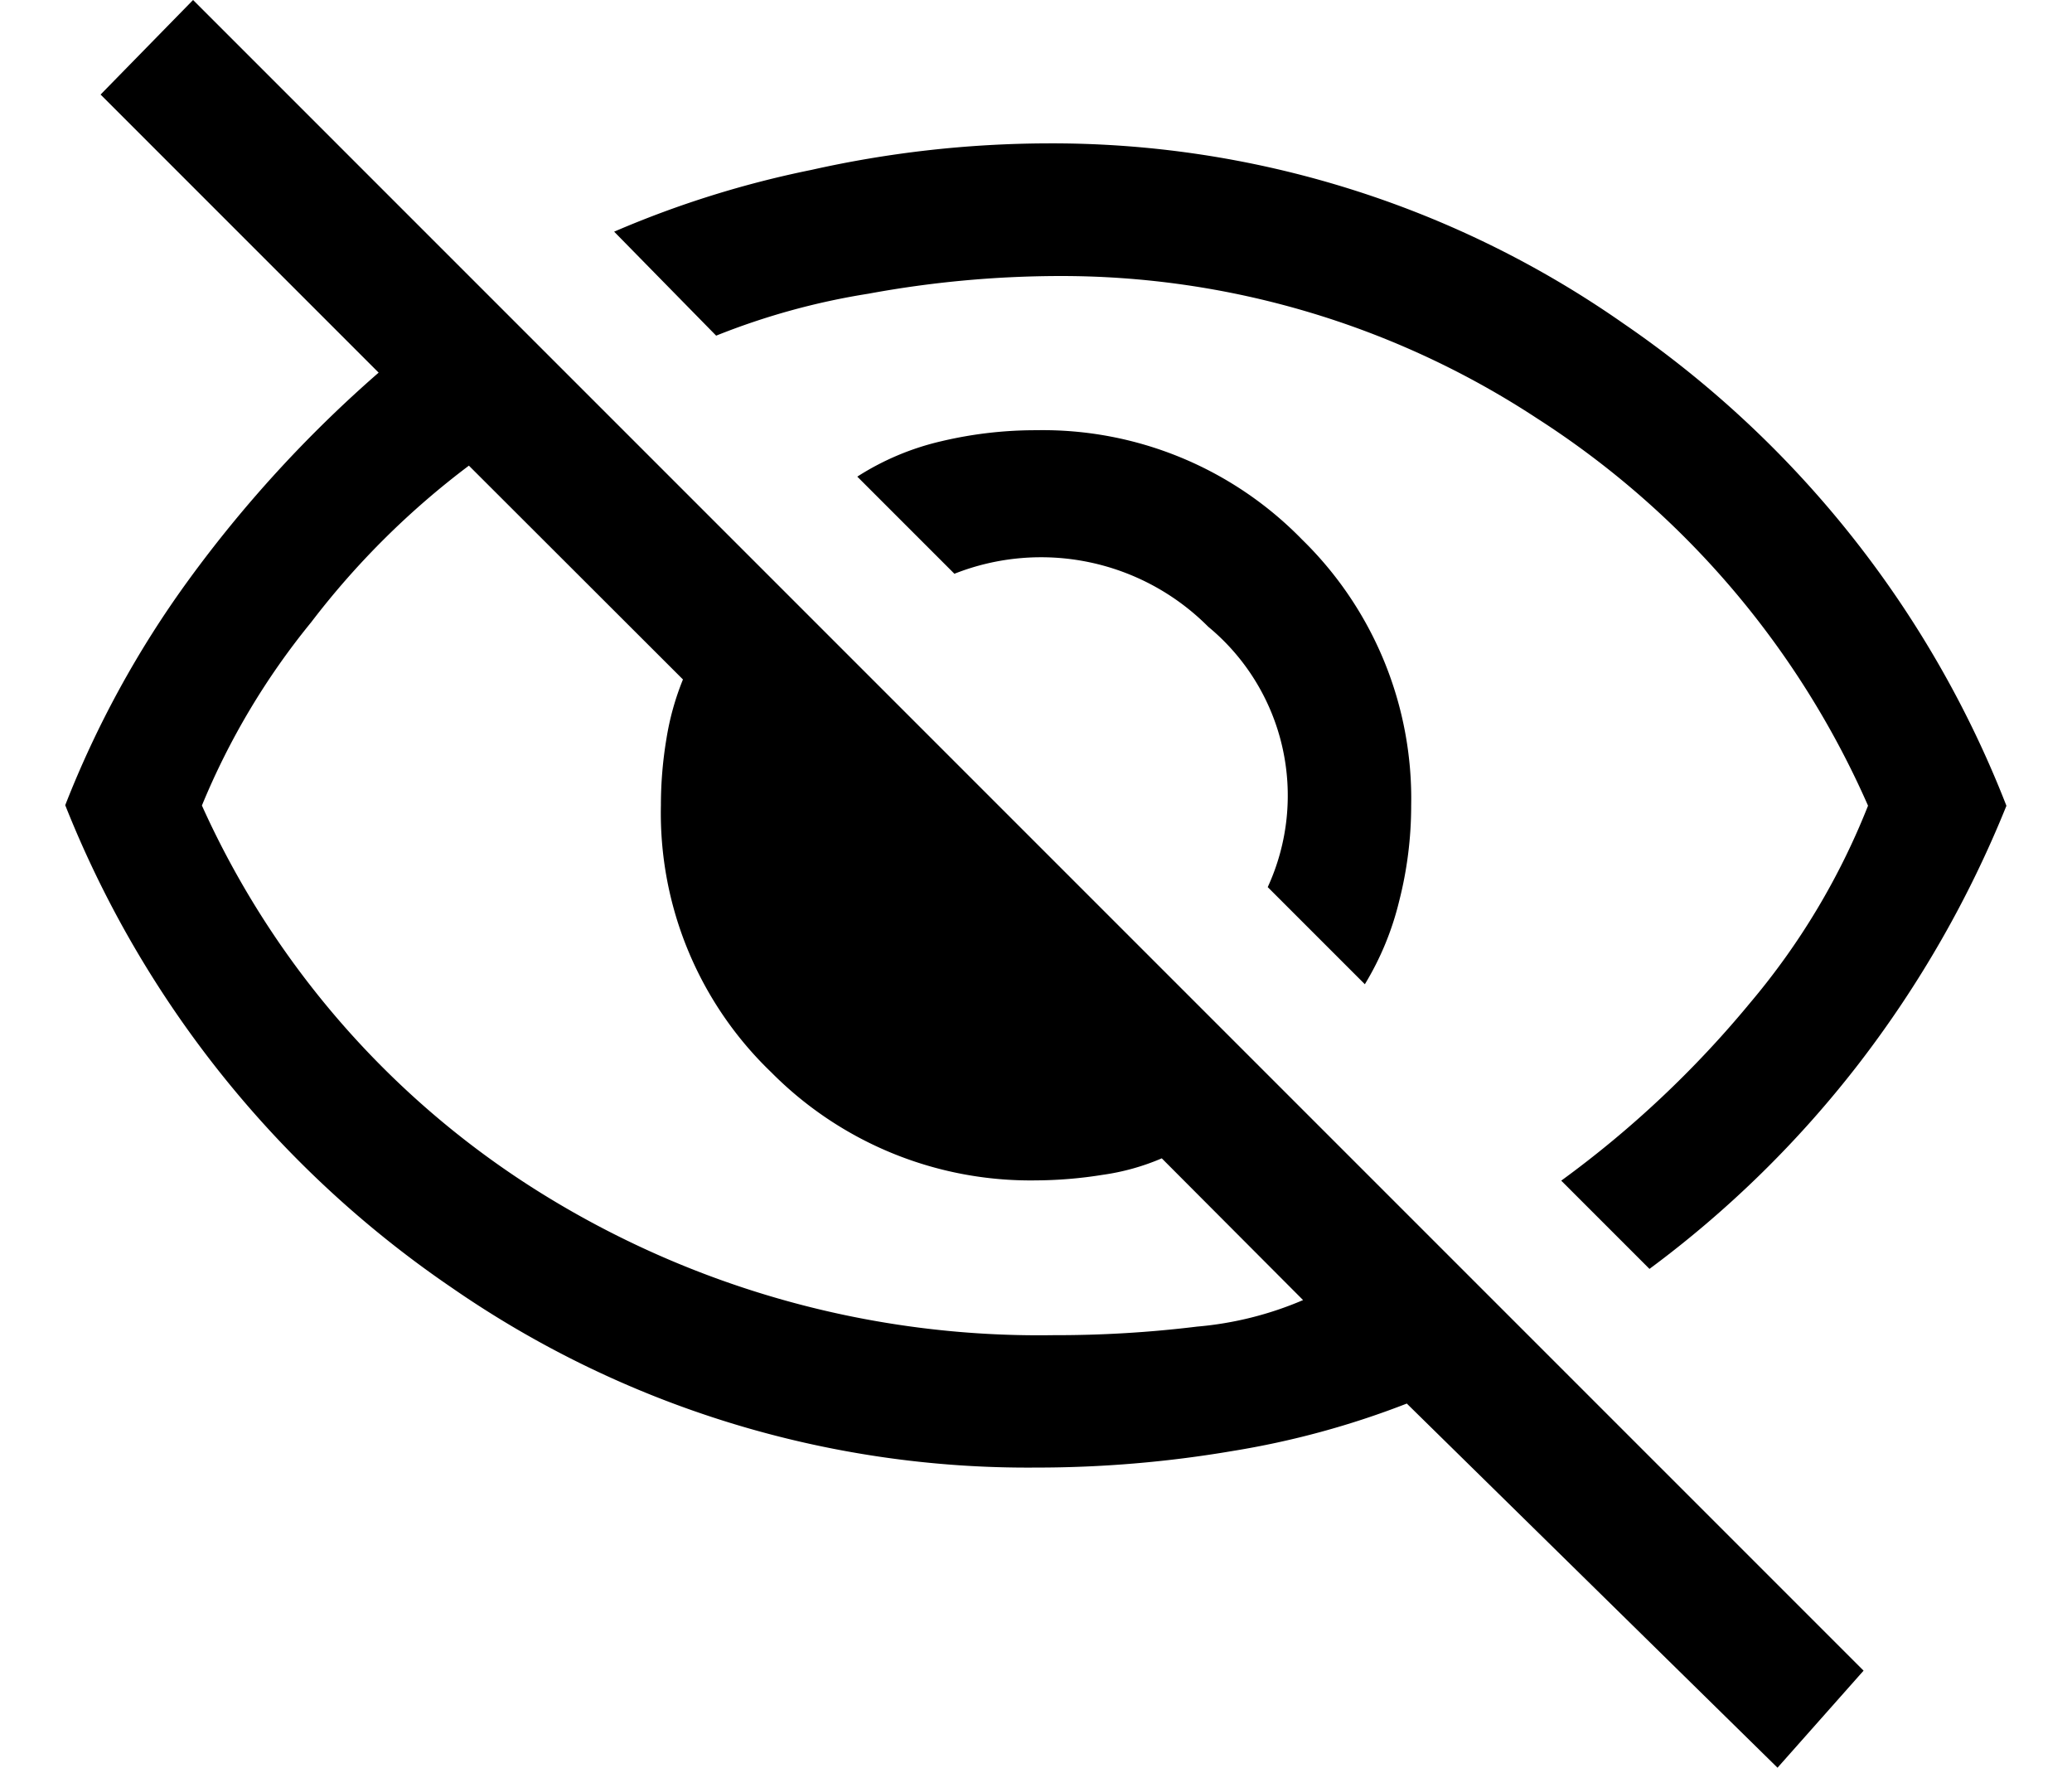 <svg xmlns="http://www.w3.org/2000/svg" width="20.634" height="17.602" viewBox="0 0 22.634 20.602">
  <path id="visibility_off_FILL0_wght400_GRAD0_opsz48" d="M55.15-853.529l-1.132-1.132a2.552,2.552,0,0,0-.694-3.035,2.748,2.748,0,0,0-2.958-.617l-1.132-1.132a3.109,3.109,0,0,1,.977-.412,4.758,4.758,0,0,1,1.106-.129,4.218,4.218,0,0,1,3.1,1.273,4.218,4.218,0,0,1,1.273,3.1,4.5,4.5,0,0,1-.141,1.119A3.4,3.4,0,0,1,55.15-853.529Zm3.318,3.318-1.029-1.029a12.058,12.058,0,0,0,2.2-2.07,8.264,8.264,0,0,0,1.376-2.3,10.267,10.267,0,0,0-3.858-4.514,10.1,10.1,0,0,0-5.581-1.659,12.367,12.367,0,0,0-2.212.206,8.219,8.219,0,0,0-1.775.489L46.4-862.3a11.666,11.666,0,0,1,2.3-.72,12.727,12.727,0,0,1,2.739-.309,11.611,11.611,0,0,1,6.726,2.1,12.154,12.154,0,0,1,4.463,5.62,12.707,12.707,0,0,1-1.723,3.009A12.422,12.422,0,0,1,58.467-850.211Zm1.492,5.813-4.321-4.244a9.993,9.993,0,0,1-2.032.553,13.6,13.6,0,0,1-2.289.193,11.793,11.793,0,0,1-6.816-2.1,12.286,12.286,0,0,1-4.5-5.62,11.673,11.673,0,0,1,1.428-2.611,14.62,14.62,0,0,1,2.225-2.43l-3.241-3.241L41.492-865l19.471,19.471ZM44.707-859.573a9.469,9.469,0,0,0-1.839,1.826,8.465,8.465,0,0,0-1.273,2.135,10.3,10.3,0,0,0,3.948,4.514,10.991,10.991,0,0,0,5.98,1.659,13.487,13.487,0,0,0,1.672-.1,4,4,0,0,0,1.235-.309L52.783-851.5a2.693,2.693,0,0,1-.694.193,5.015,5.015,0,0,1-.772.064,4.253,4.253,0,0,1-3.086-1.26,4.185,4.185,0,0,1-1.286-3.112,4.686,4.686,0,0,1,.064-.772,3.15,3.15,0,0,1,.193-.694ZM52.552-855.921ZM49.568-854.429Z" transform="translate(-40 865)"/>
</svg>

